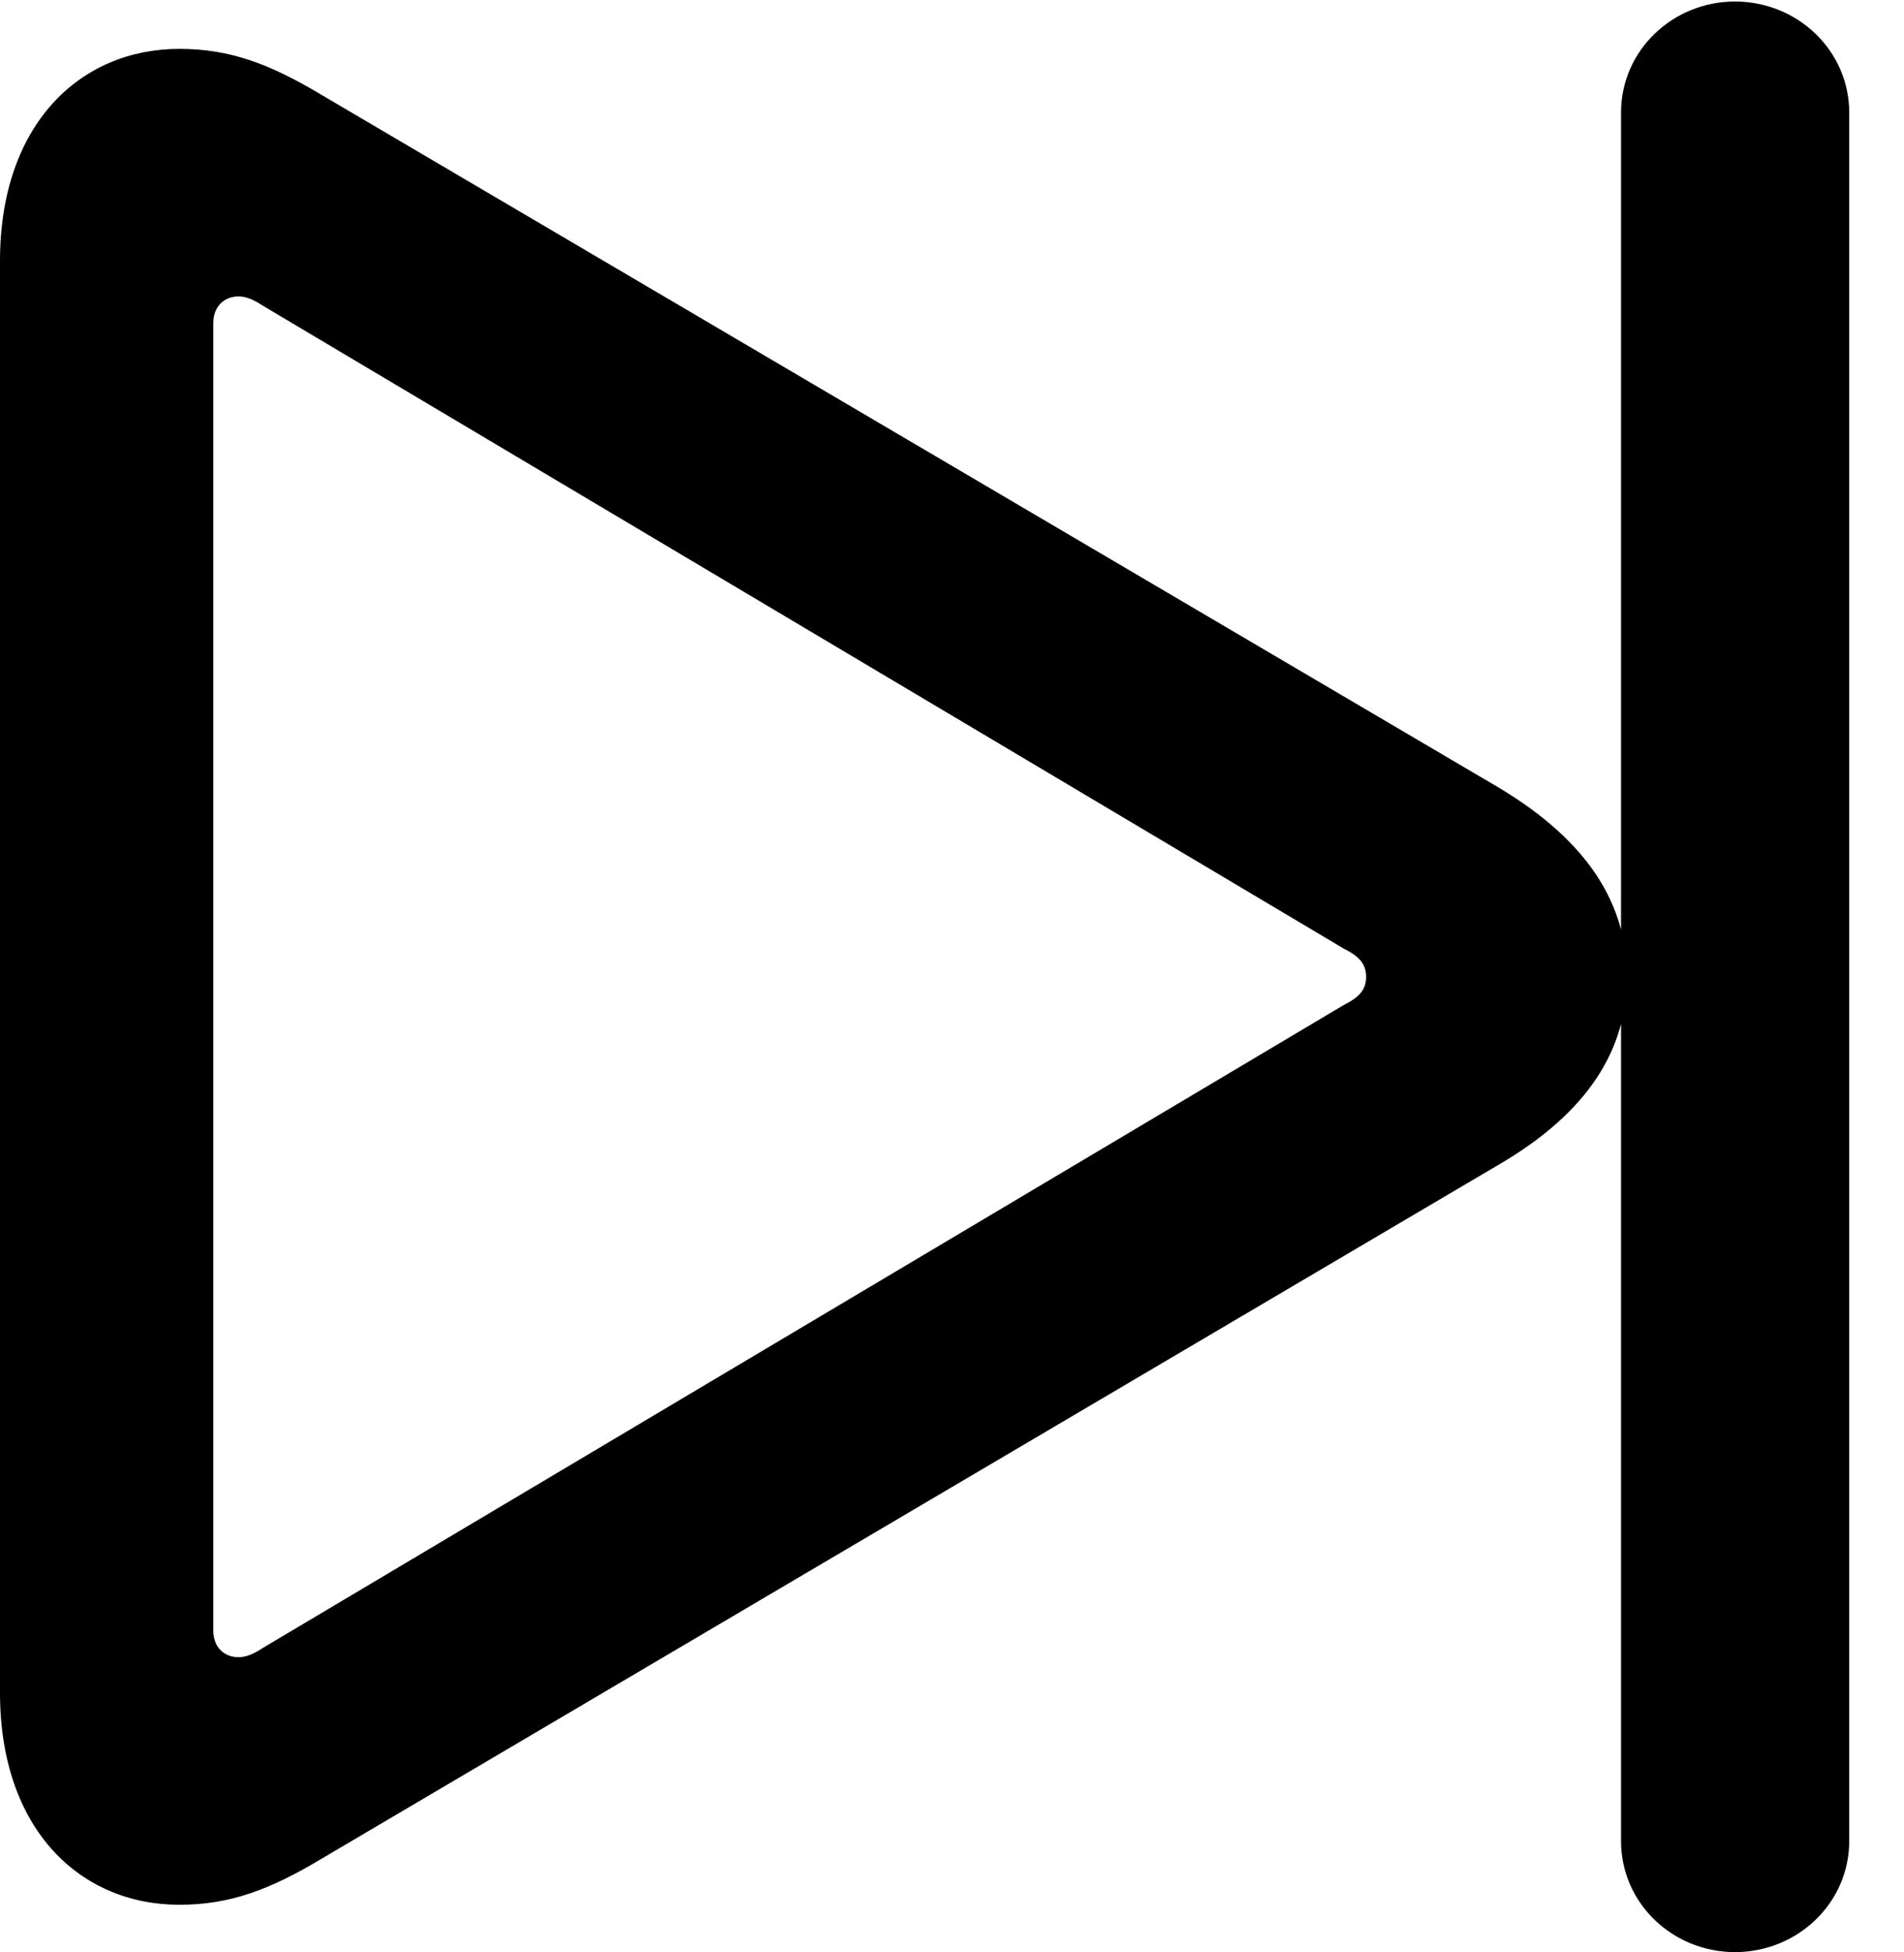 <svg version="1.1" xmlns="http://www.w3.org/2000/svg" xmlns:xlink="http://www.w3.org/1999/xlink" width="12.549" height="12.861" viewBox="0 0 12.549 12.861">
 <g>
  <rect height="12.861" opacity="0" width="12.549" x="0" y="0"/>
  <path d="M11.435 12.861C11.846 12.861 12.188 12.539 12.188 12.129L12.188 0.742C12.188 0.332 11.846 0.01 11.435 0.01C11.025 0.01 10.684 0.332 10.684 0.742L10.684 12.129C10.684 12.539 11.025 12.861 11.435 12.861ZM1.182 12.549C1.514 12.549 1.777 12.451 2.119 12.246L9.873 7.676C10.479 7.324 10.723 6.904 10.723 6.436C10.723 5.967 10.479 5.547 9.873 5.186L2.119 0.625C1.777 0.42 1.514 0.322 1.182 0.322C0.527 0.322 0 0.82 0 1.719L0 11.152C0 12.051 0.527 12.549 1.182 12.549ZM1.572 10.918C1.475 10.918 1.406 10.85 1.406 10.742L1.406 2.129C1.406 2.021 1.475 1.953 1.572 1.953C1.621 1.953 1.67 1.973 1.729 2.012L8.857 6.25C8.955 6.299 9.004 6.348 9.004 6.436C9.004 6.523 8.955 6.572 8.857 6.621L1.729 10.859C1.67 10.898 1.621 10.918 1.572 10.918Z" fill="currentColor"/>
 </g>
</svg>
